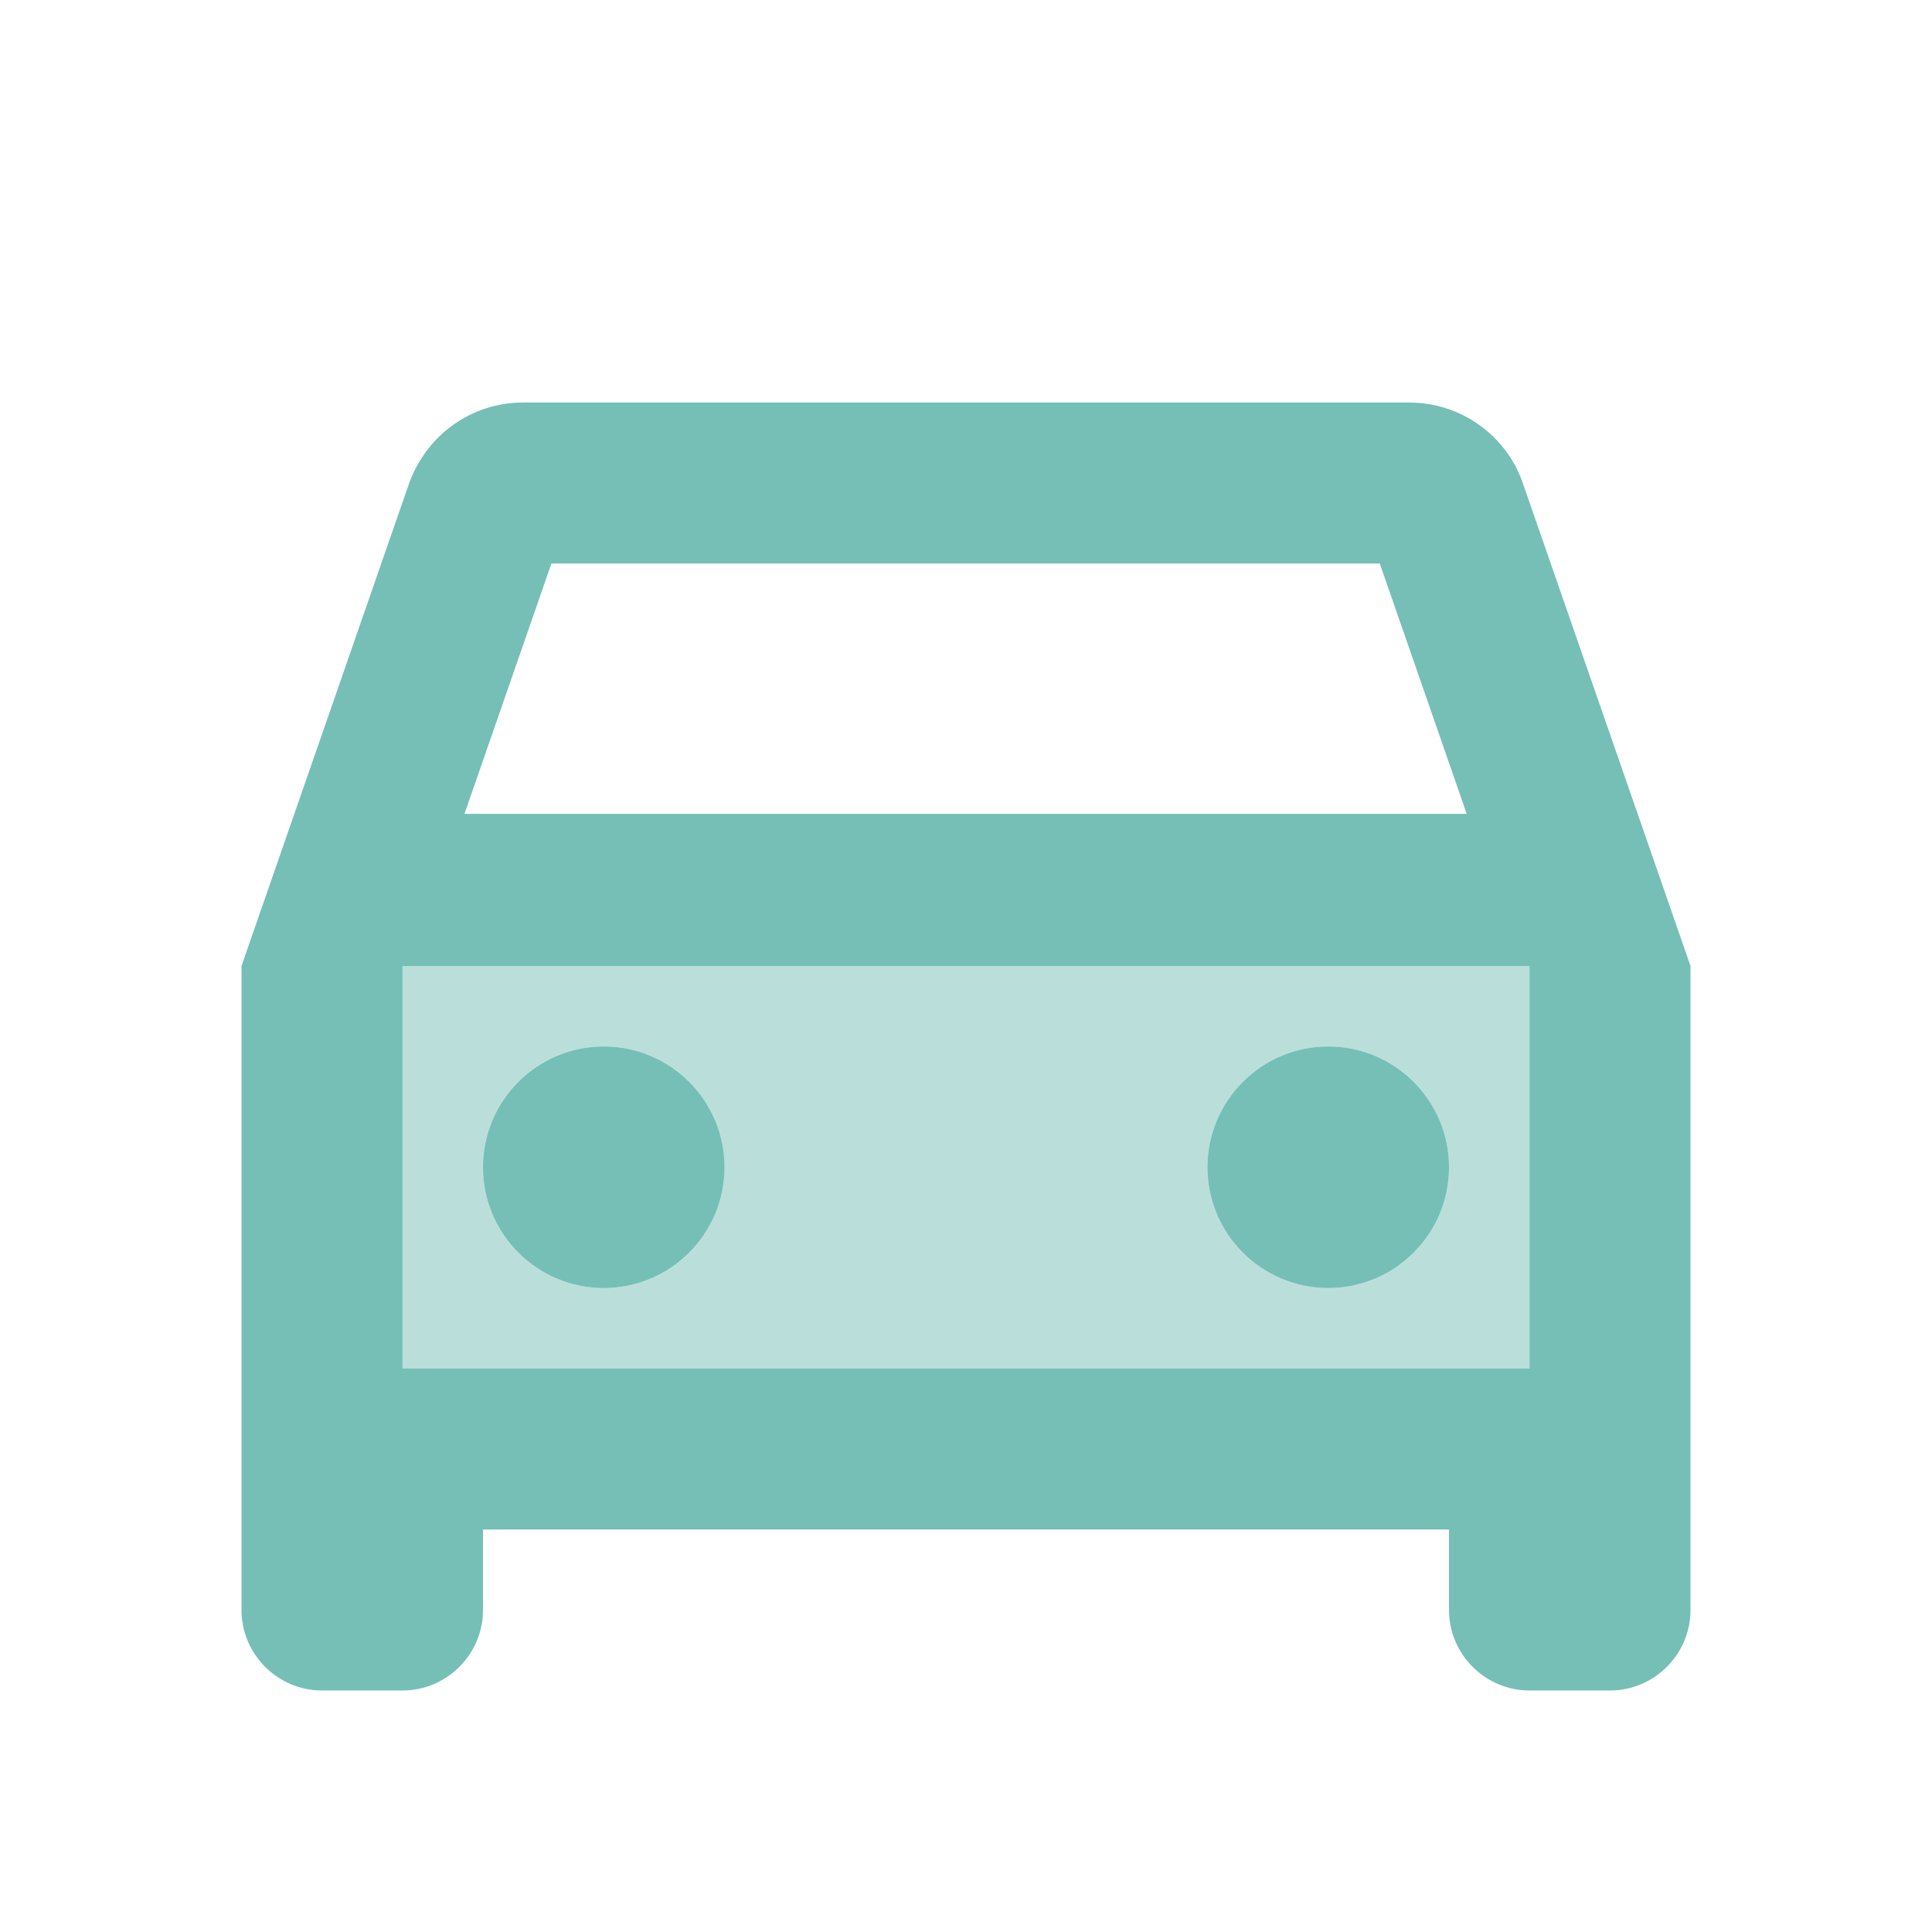<svg width="150" height="150" viewBox="0 0 150 150" fill="none" xmlns="http://www.w3.org/2000/svg">
<path opacity="0.5" fill-rule="evenodd" clip-rule="evenodd" d="M31.25 106.25H118.75V75H31.25V106.25ZM103.125 81.25C108.312 81.25 112.5 85.438 112.5 90.625C112.5 95.812 108.312 100 103.125 100C97.938 100 93.75 95.812 93.75 90.625C93.75 85.438 97.938 81.25 103.125 81.25ZM56.25 90.625C56.25 85.438 52.062 81.25 46.875 81.25C41.688 81.25 37.5 85.438 37.5 90.625C37.5 95.812 41.688 100 46.875 100C52.062 100 56.25 95.812 56.25 90.625Z" fill="#00897B" fill-opacity="0.54"/>
<path fill-rule="evenodd" clip-rule="evenodd" d="M118.25 37.562C117 33.875 113.5 31.25 109.375 31.25H40.625C36.5 31.25 33.062 33.875 31.75 37.562L18.75 75V125C18.75 128.438 21.562 131.25 25 131.25H31.25C34.688 131.25 37.5 128.438 37.5 125V118.75H112.5V125C112.5 128.438 115.312 131.25 118.75 131.25H125C128.438 131.25 131.25 128.438 131.25 125V75L118.25 37.562ZM42.812 43.75H107.125L113.875 63.188H36.062L42.812 43.75ZM31.25 106.25H118.75V75H31.25V106.25Z" fill="#00897B" fill-opacity="0.54"/>
<path d="M46.875 100C52.053 100 56.25 95.803 56.25 90.625C56.25 85.447 52.053 81.25 46.875 81.25C41.697 81.25 37.5 85.447 37.5 90.625C37.5 95.803 41.697 100 46.875 100Z" fill="#00897B" fill-opacity="0.54"/>
<path d="M103.125 100C108.303 100 112.5 95.803 112.5 90.625C112.5 85.447 108.303 81.25 103.125 81.25C97.947 81.25 93.75 85.447 93.75 90.625C93.75 95.803 97.947 100 103.125 100Z" fill="#00897B" fill-opacity="0.54"/>
</svg>
